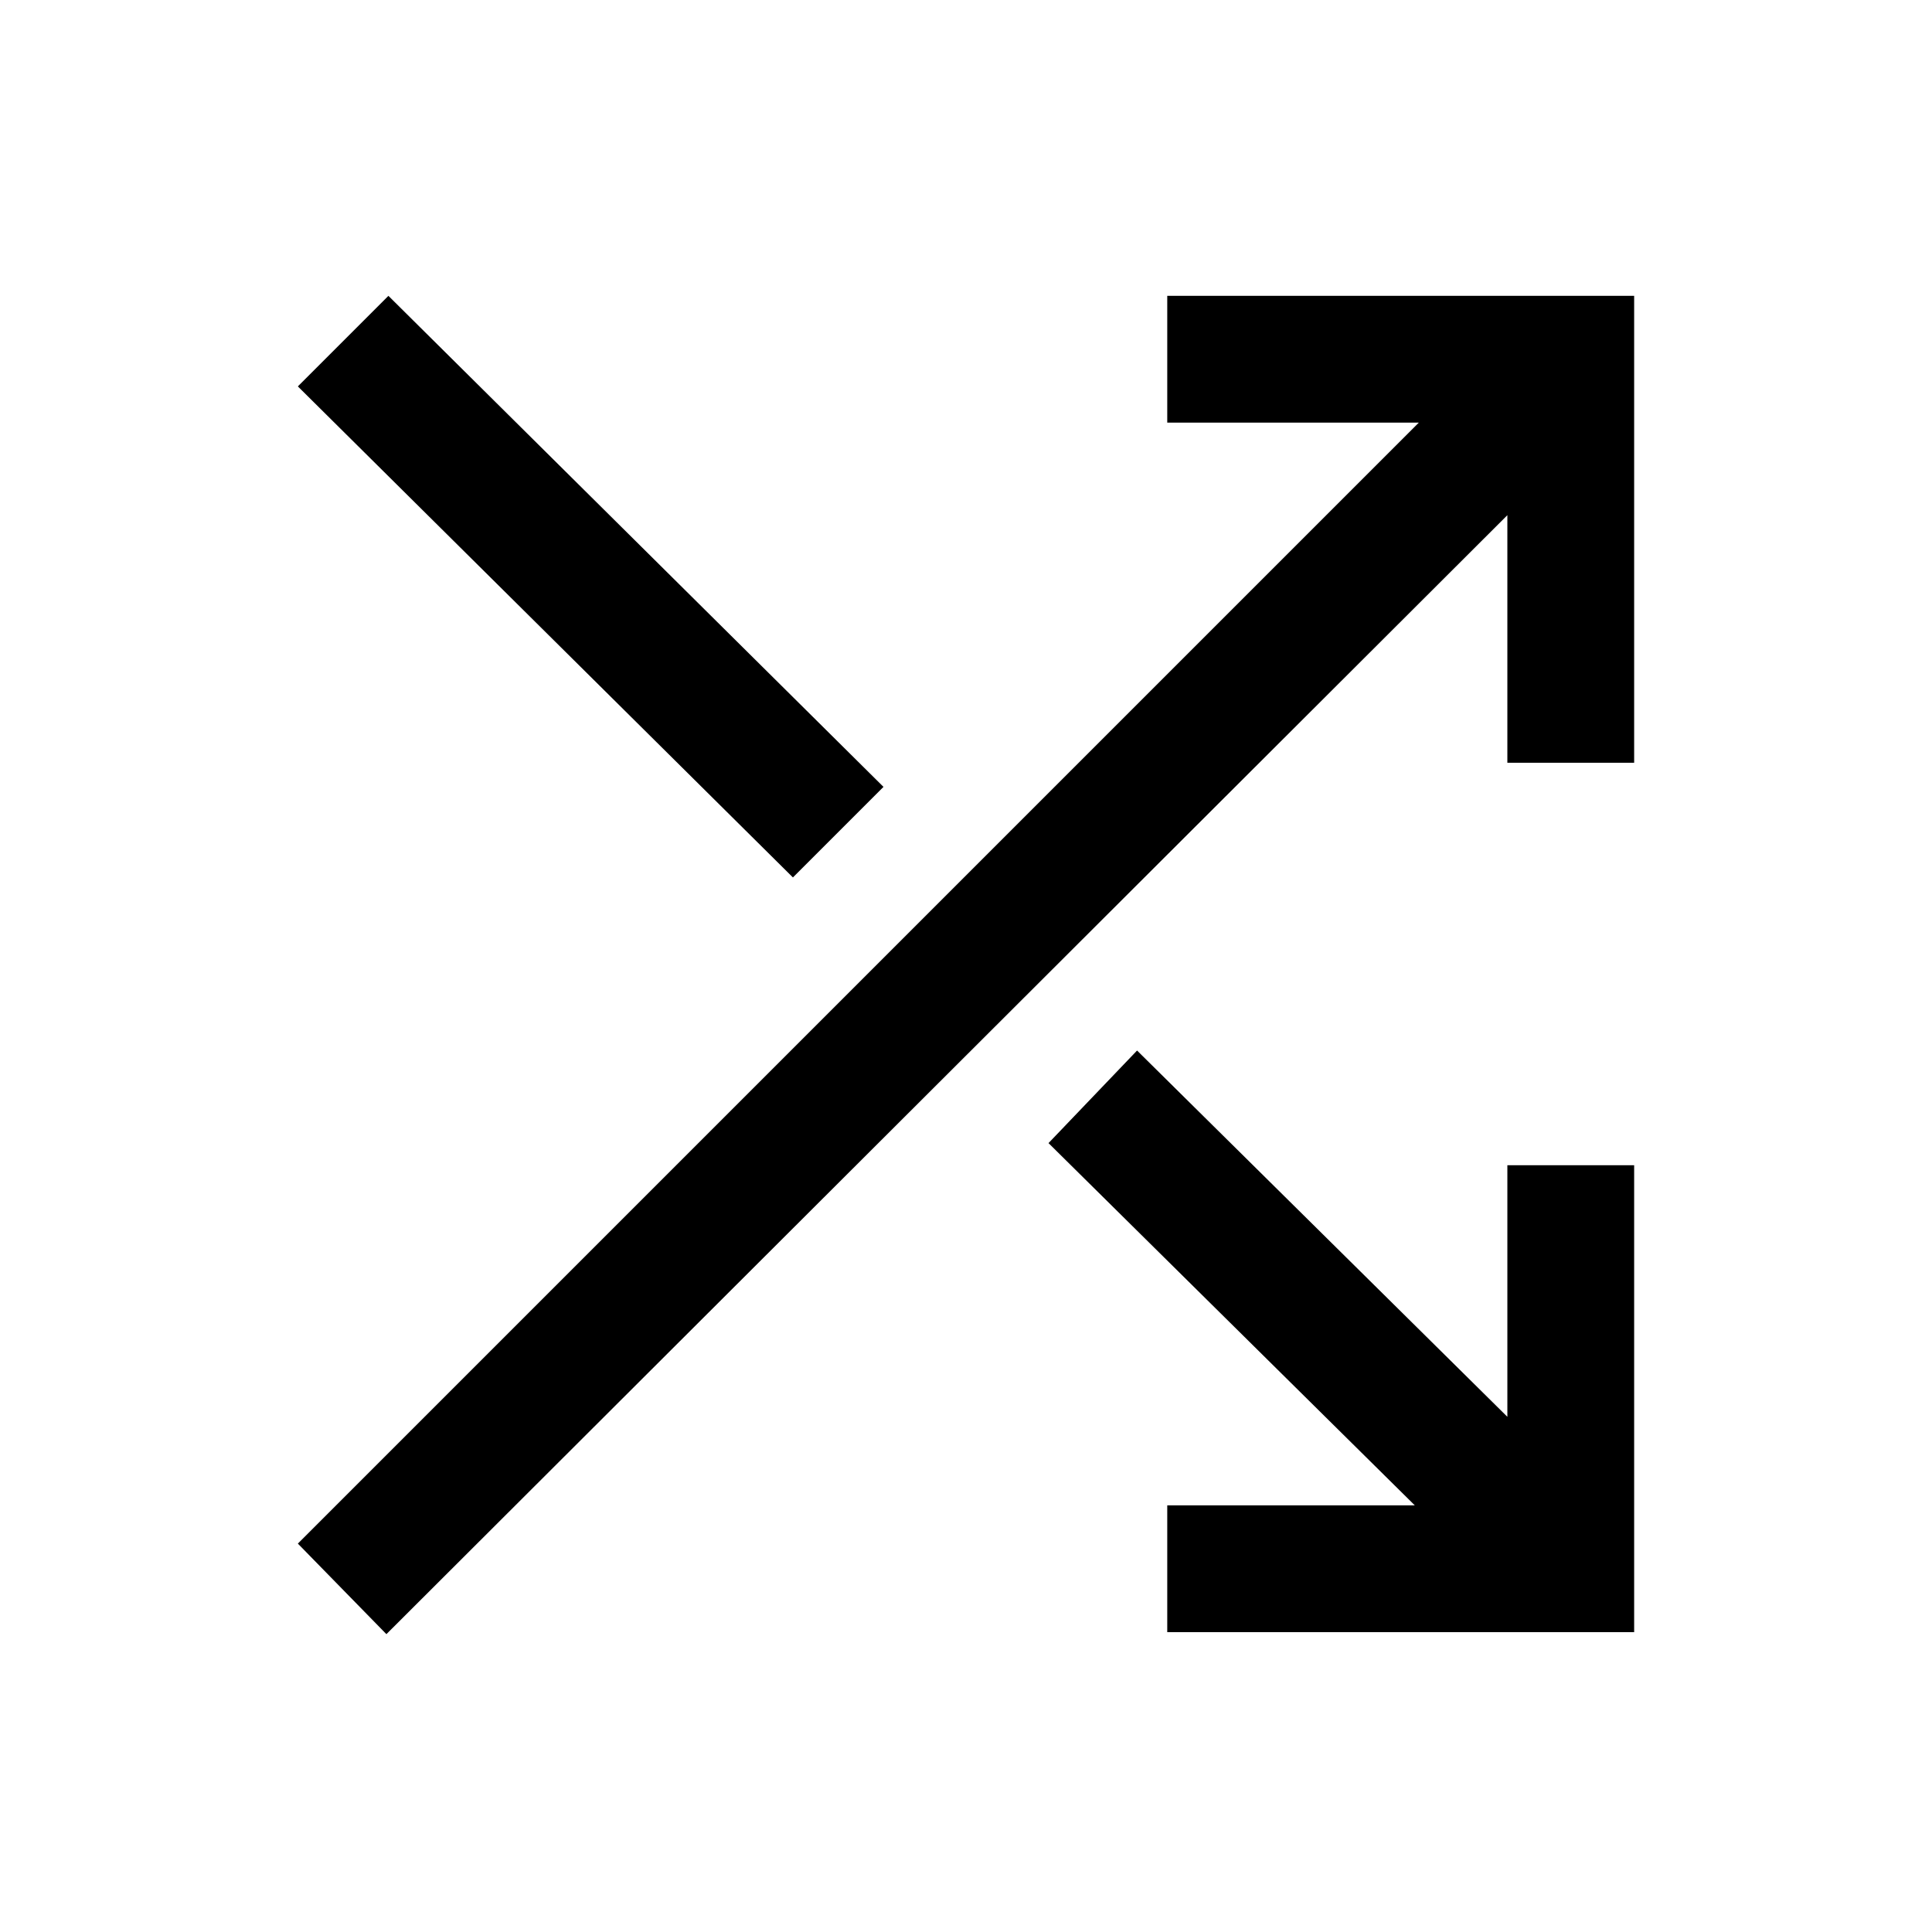 <svg xmlns="http://www.w3.org/2000/svg" height="48" width="48"><path d="M19.7 21.8 7.4 9.6l2.25-2.25 12.3 12.2ZM29 40.55V37.4h6.15l-9.1-9 2.2-2.3 9.2 9.1v-6.25h3.15v11.6Zm-19.4.05-2.2-2.25L35.25 10.5H29V7.35h11.6v11.6h-3.15V12.8Z"/></svg>